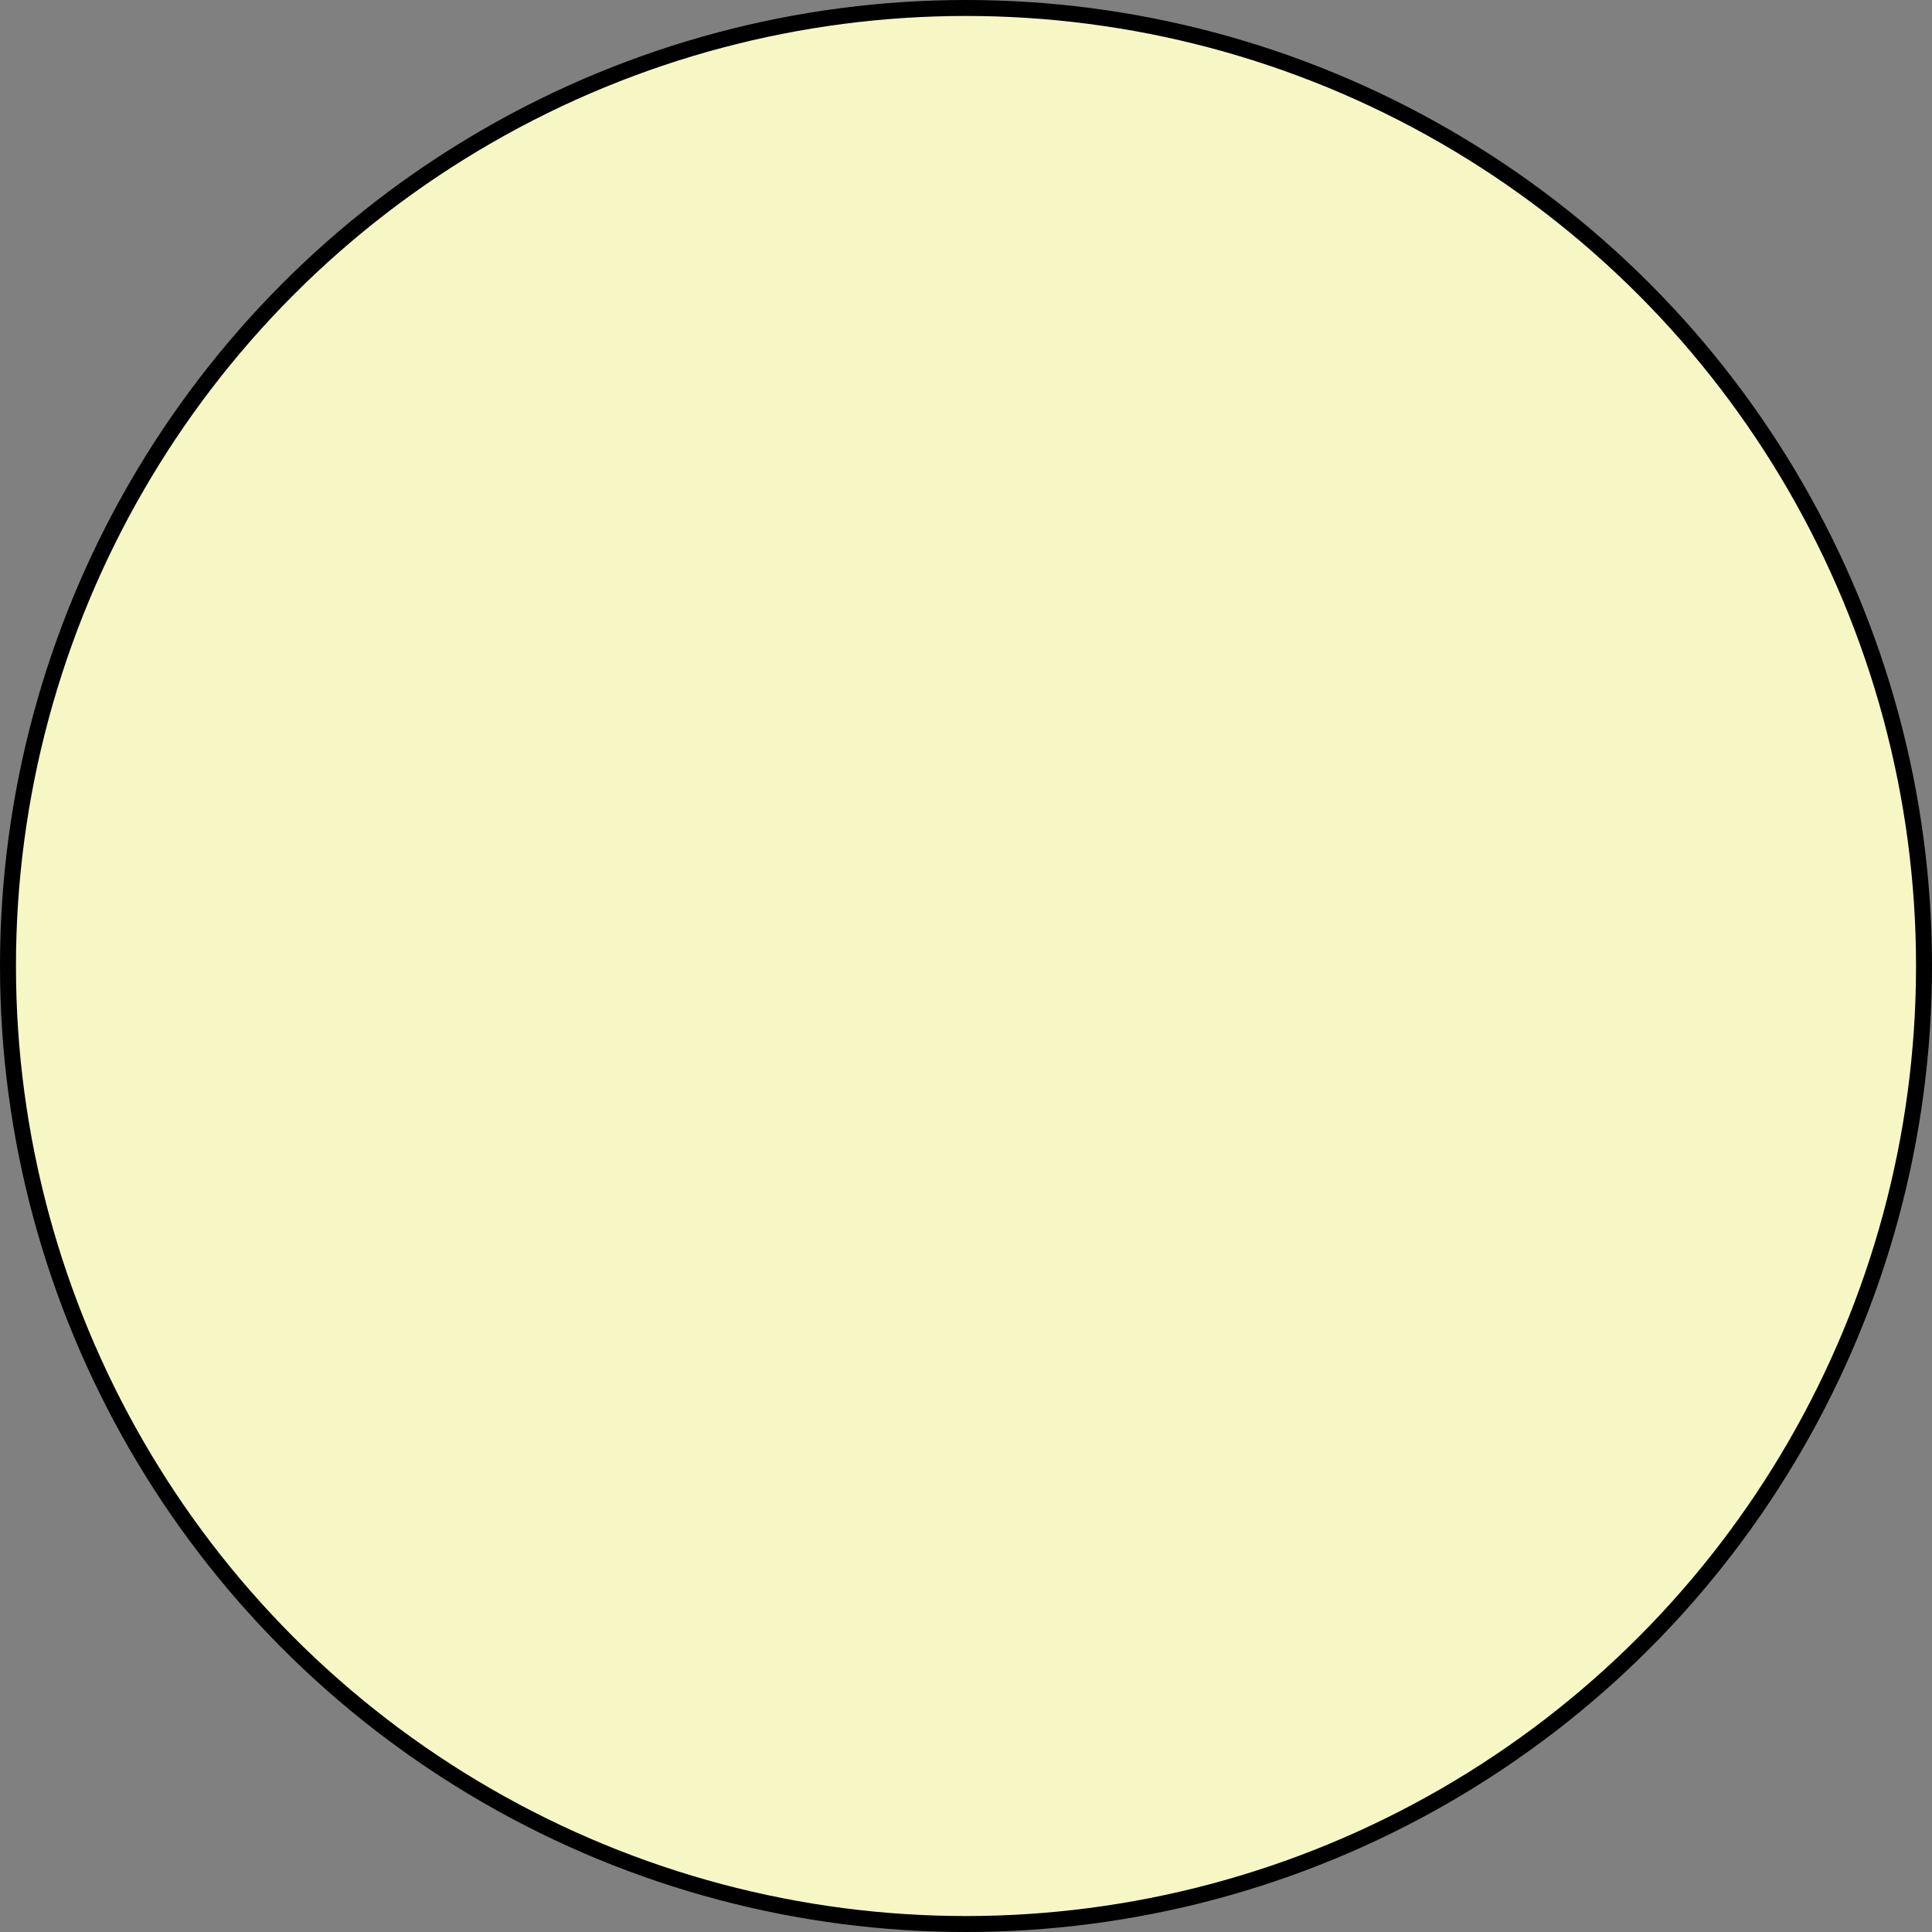 <svg xmlns="http://www.w3.org/2000/svg" xmlns:xlink="http://www.w3.org/1999/xlink" version="1.1" preserveAspectRatio="none" viewBox="-0.5 -0.5 121 121"><rect x="-0.5" y="-0.5" width="121" height="121" fill="#808080" stroke="none"/><defs/><g><ellipse class="svg_main_path" cx="60" cy="60" rx="60" ry="60" fill="#f7f7c6" stroke="#000000" pointer-events="all"/></g></svg>